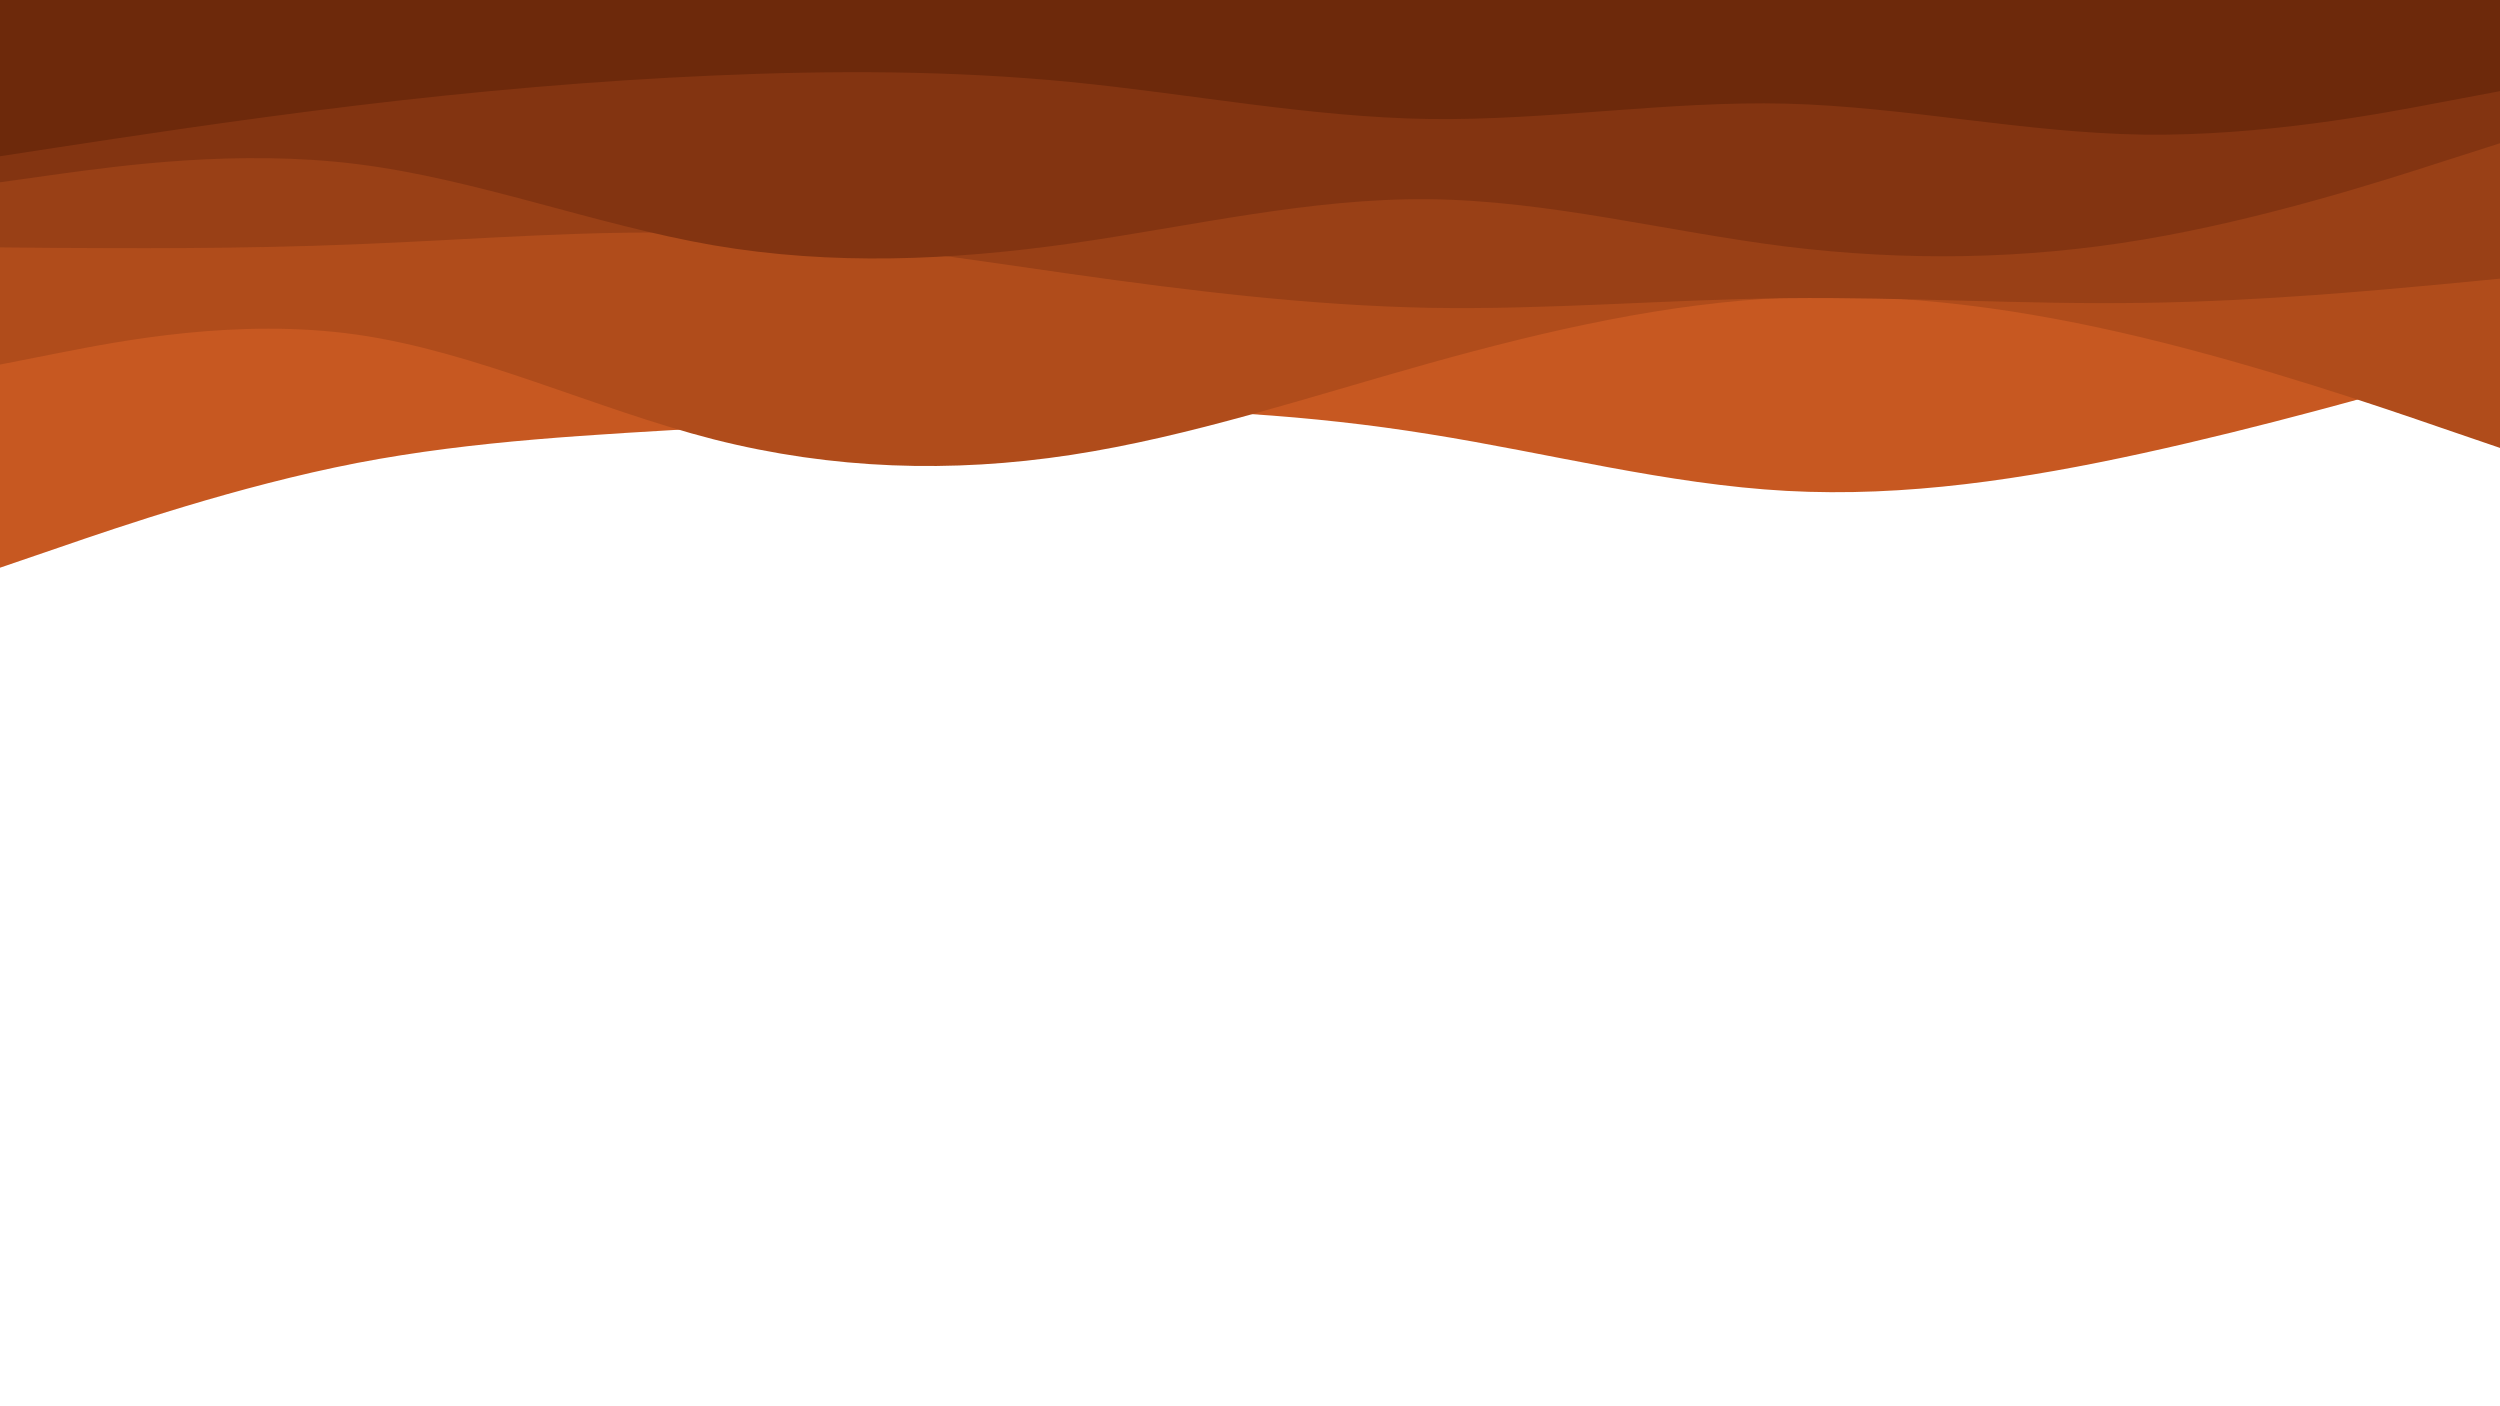 <svg id="visual" viewBox="0 0 960 540" width="960" height="540" xmlns="http://www.w3.org/2000/svg" xmlns:xlink="http://www.w3.org/1999/xlink" version="1.1"><path d="M0 218L22.8 210.2C45.7 202.3 91.3 186.7 137 177.8C182.7 169 228.3 167 274 164.2C319.7 161.3 365.3 157.7 411.2 157.2C457 156.7 503 159.3 548.8 166.7C594.7 174 640.3 186 686 188.5C731.7 191 777.3 184 823 174C868.7 164 914.3 151 937.2 144.5L960 138L960 0L937.2 0C914.3 0 868.7 0 823 0C777.3 0 731.7 0 686 0C640.3 0 594.7 0 548.8 0C503 0 457 0 411.2 0C365.3 0 319.7 0 274 0C228.3 0 182.7 0 137 0C91.3 0 45.7 0 22.8 0L0 0Z" fill="#c75821"></path><path d="M0 140L22.8 135.5C45.7 131 91.3 122 137 128.5C182.7 135 228.3 157 274 168.7C319.7 180.3 365.3 181.7 411.2 174.7C457 167.7 503 152.3 548.8 139.5C594.7 126.7 640.3 116.3 686 114.3C731.7 112.3 777.3 118.7 823 129.7C868.7 140.7 914.3 156.3 937.2 164.2L960 172L960 0L937.2 0C914.3 0 868.7 0 823 0C777.3 0 731.7 0 686 0C640.3 0 594.7 0 548.8 0C503 0 457 0 411.2 0C365.3 0 319.7 0 274 0C228.3 0 182.7 0 137 0C91.3 0 45.7 0 22.8 0L0 0Z" fill="#b04c1b"></path><path d="M0 95L22.8 95.2C45.7 95.3 91.3 95.7 137 93.8C182.7 92 228.3 88 274 89.7C319.7 91.3 365.3 98.7 411.2 105.2C457 111.7 503 117.3 548.8 118.2C594.7 119 640.3 115 686 114.5C731.7 114 777.3 117 823 116.3C868.7 115.7 914.3 111.3 937.2 109.2L960 107L960 0L937.2 0C914.3 0 868.7 0 823 0C777.3 0 731.7 0 686 0C640.3 0 594.7 0 548.8 0C503 0 457 0 411.2 0C365.3 0 319.7 0 274 0C228.3 0 182.7 0 137 0C91.3 0 45.7 0 22.8 0L0 0Z" fill="#994016"></path><path d="M0 70L22.8 66.8C45.7 63.7 91.3 57.3 137 63C182.7 68.7 228.3 86.3 274 94.2C319.7 102 365.3 100 411.2 93.5C457 87 503 76 548.8 76.5C594.7 77 640.3 89 686 94.7C731.7 100.3 777.3 99.7 823 92C868.7 84.3 914.3 69.7 937.2 62.3L960 55L960 0L937.2 0C914.3 0 868.7 0 823 0C777.3 0 731.7 0 686 0C640.3 0 594.7 0 548.8 0C503 0 457 0 411.2 0C365.3 0 319.7 0 274 0C228.3 0 182.7 0 137 0C91.3 0 45.7 0 22.8 0L0 0Z" fill="#833411"></path><path d="M0 60L22.8 56.5C45.7 53 91.3 46 137 40.5C182.7 35 228.3 31 274 29C319.7 27 365.3 27 411.2 31.5C457 36 503 45 548.8 45.7C594.7 46.3 640.3 38.7 686 39.8C731.7 41 777.3 51 823 51.7C868.7 52.3 914.3 43.7 937.2 39.3L960 35L960 0L937.2 0C914.3 0 868.7 0 823 0C777.3 0 731.7 0 686 0C640.3 0 594.7 0 548.8 0C503 0 457 0 411.2 0C365.3 0 319.7 0 274 0C228.3 0 182.7 0 137 0C91.3 0 45.7 0 22.8 0L0 0Z" fill="#6d290b"></path></svg>